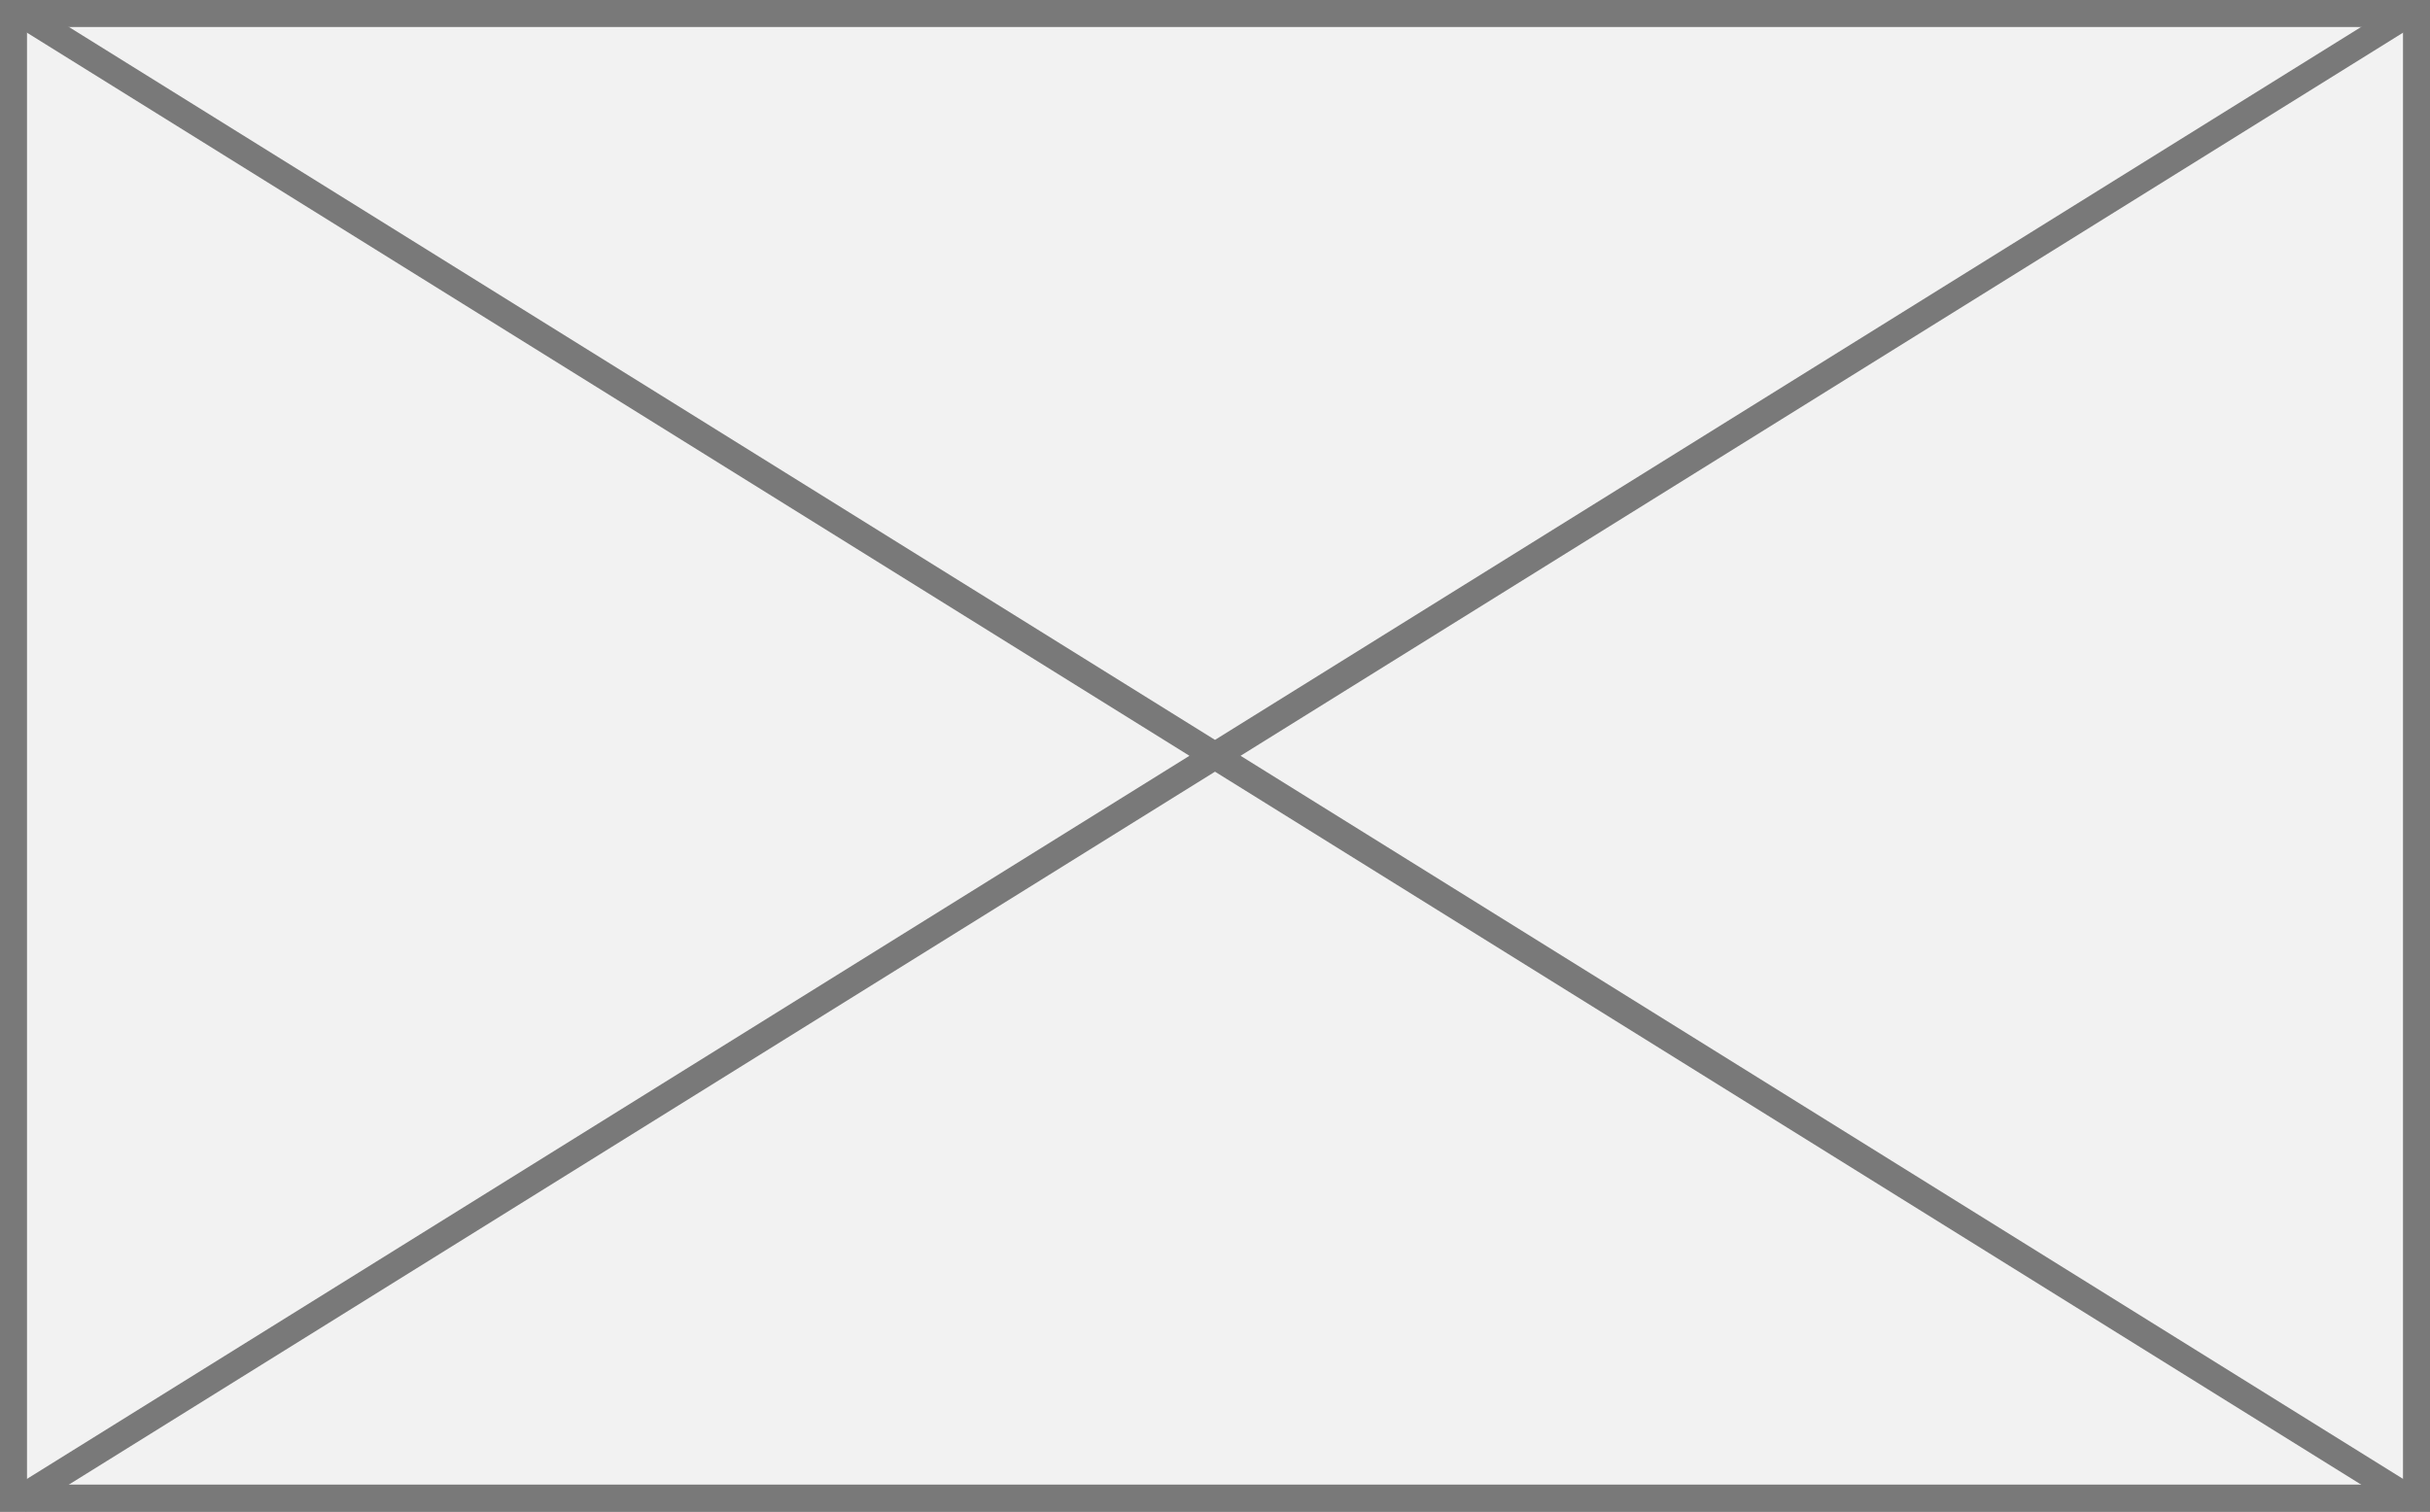 ﻿<?xml version="1.0" encoding="utf-8"?>
<svg version="1.1" xmlns:xlink="http://www.w3.org/1999/xlink" width="90px" height="56px" xmlns="http://www.w3.org/2000/svg">
  <rect width="100%" height="100%" fill="#333333" stroke="none"/>
  <g transform="matrix(1 0 0 1 -23 -19 )">
    <path d="M 23.5 19.5  L 112.5 19.5  L 112.5 74.5  L 23.5 74.5  L 23.5 19.5  Z " fill-rule="nonzero" fill="#f2f2f2" stroke="none" />
    <path d="M 23.5 19.5  L 112.5 19.5  L 112.5 74.5  L 23.5 74.5  L 23.5 19.5  Z " stroke-width="1" stroke="#797979" fill="none" />
    <path d="M 23.682 19.425  L 112.318 74.575  M 112.318 19.425  L 23.682 74.575  " stroke-width="1" stroke="#797979" fill="none" />
  </g>
</svg>